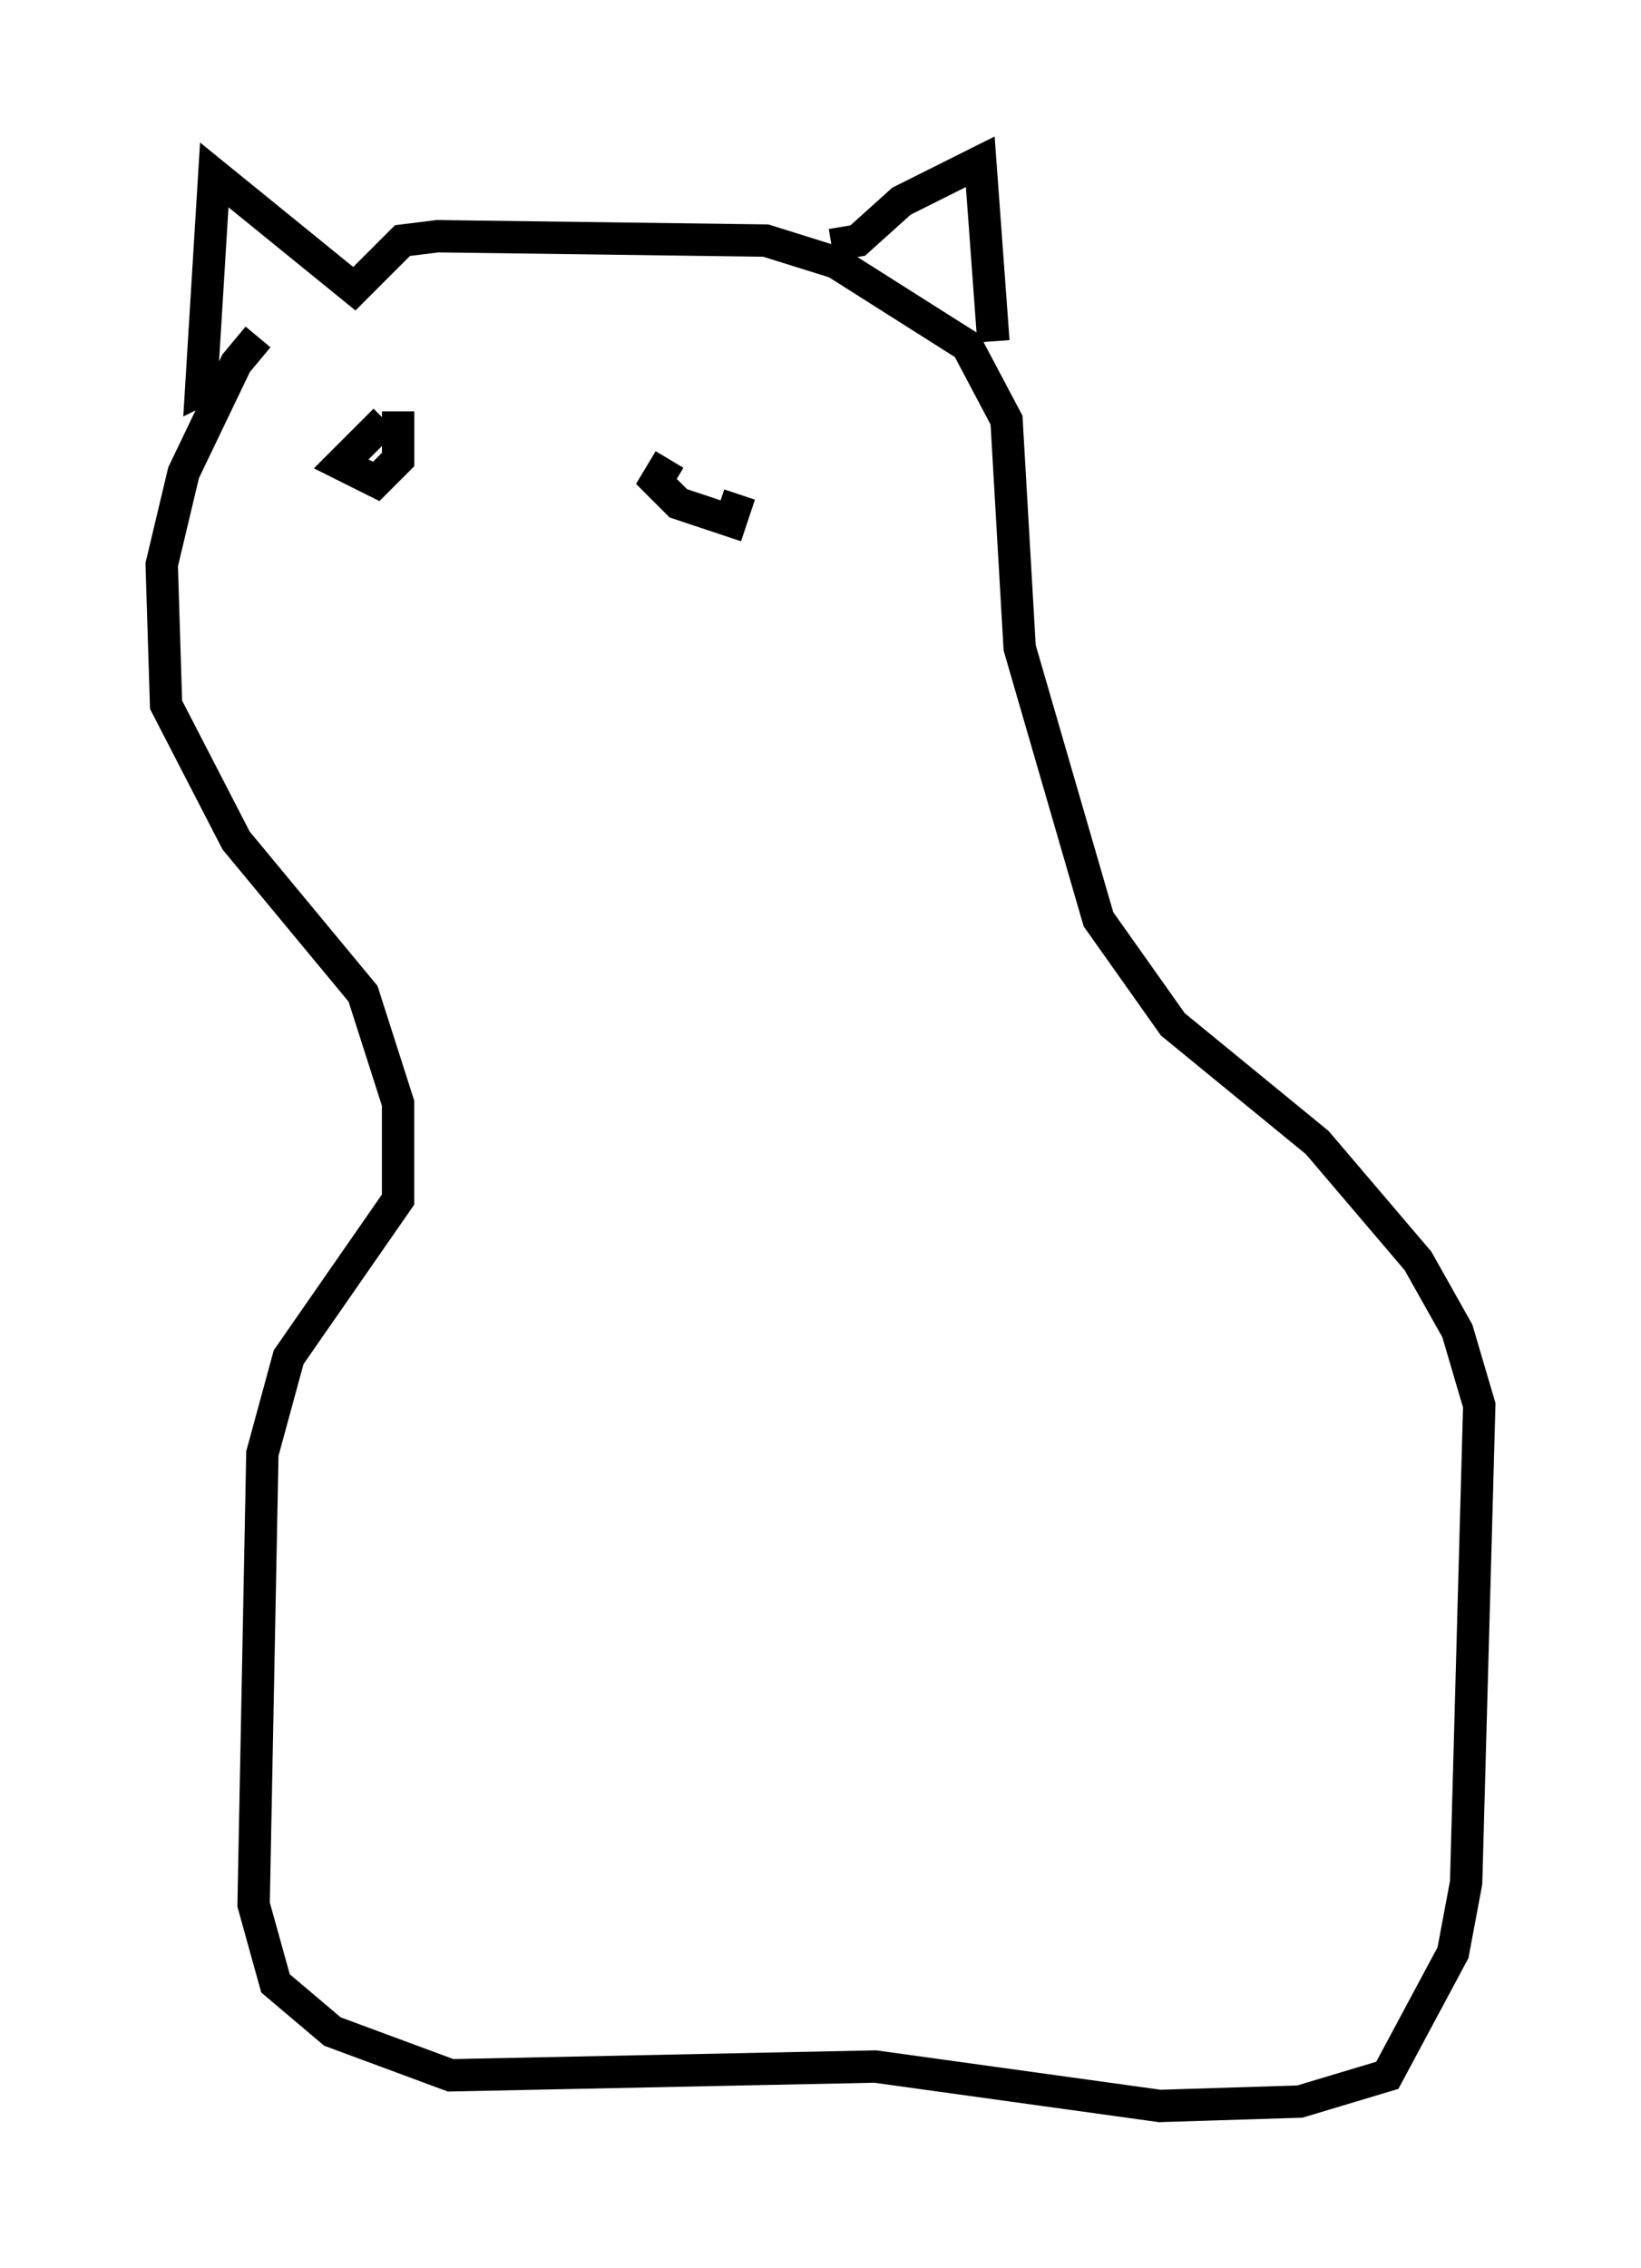 <?xml version="1.0" encoding="utf-8" ?>
<svg baseProfile="full" height="70.081" version="1.1" width="50.73" xmlns="http://www.w3.org/2000/svg" xmlns:ev="http://www.w3.org/2001/xml-events" xmlns:xlink="http://www.w3.org/1999/xlink"><defs /><rect fill="white" height="70.081" width="50.73" x="0" y="0" /><path d="M11.36, 8.654 m-3.383, 1.759 l-0.677, 0.812 -1.624, 3.383 l-0.677, 2.842 0.135, 4.33 l2.165, 4.195 3.924, 4.736 l1.083, 3.383 0.0, 2.977 l-3.383, 4.871 -0.812, 2.977 l-0.271, 13.938 0.677, 2.436 l1.759, 1.488 3.654, 1.353 l13.126, -0.271 8.796, 1.218 l4.33, -0.135 2.706, -0.812 l2.03, -3.789 0.406, -2.165 l0.406, -14.75 -0.677, -2.3 l-1.218, -2.165 -3.112, -3.654 l-4.465, -3.654 -2.3, -3.248 l-2.436, -8.39 -0.406, -7.036 l-1.218, -2.3 -4.059, -2.571 l-2.165, -0.677 -10.149, -0.135 l-1.083, 0.135 -1.488, 1.488 l-4.33, -3.518 -0.406, 6.631 l0.541, -0.271 m18.944, -4.195 l0.812, -0.135 1.353, -1.218 l2.436, -1.218 0.406, 5.548 m-18.809, 2.436 l-1.353, 1.353 1.083, 0.541 l0.677, -0.677 0.0, -1.488 m8.39, 1.488 l-0.406, 0.677 0.677, 0.677 l1.624, 0.541 0.271, -0.812 " fill="none" stroke="black" stroke-width="1" /></svg>